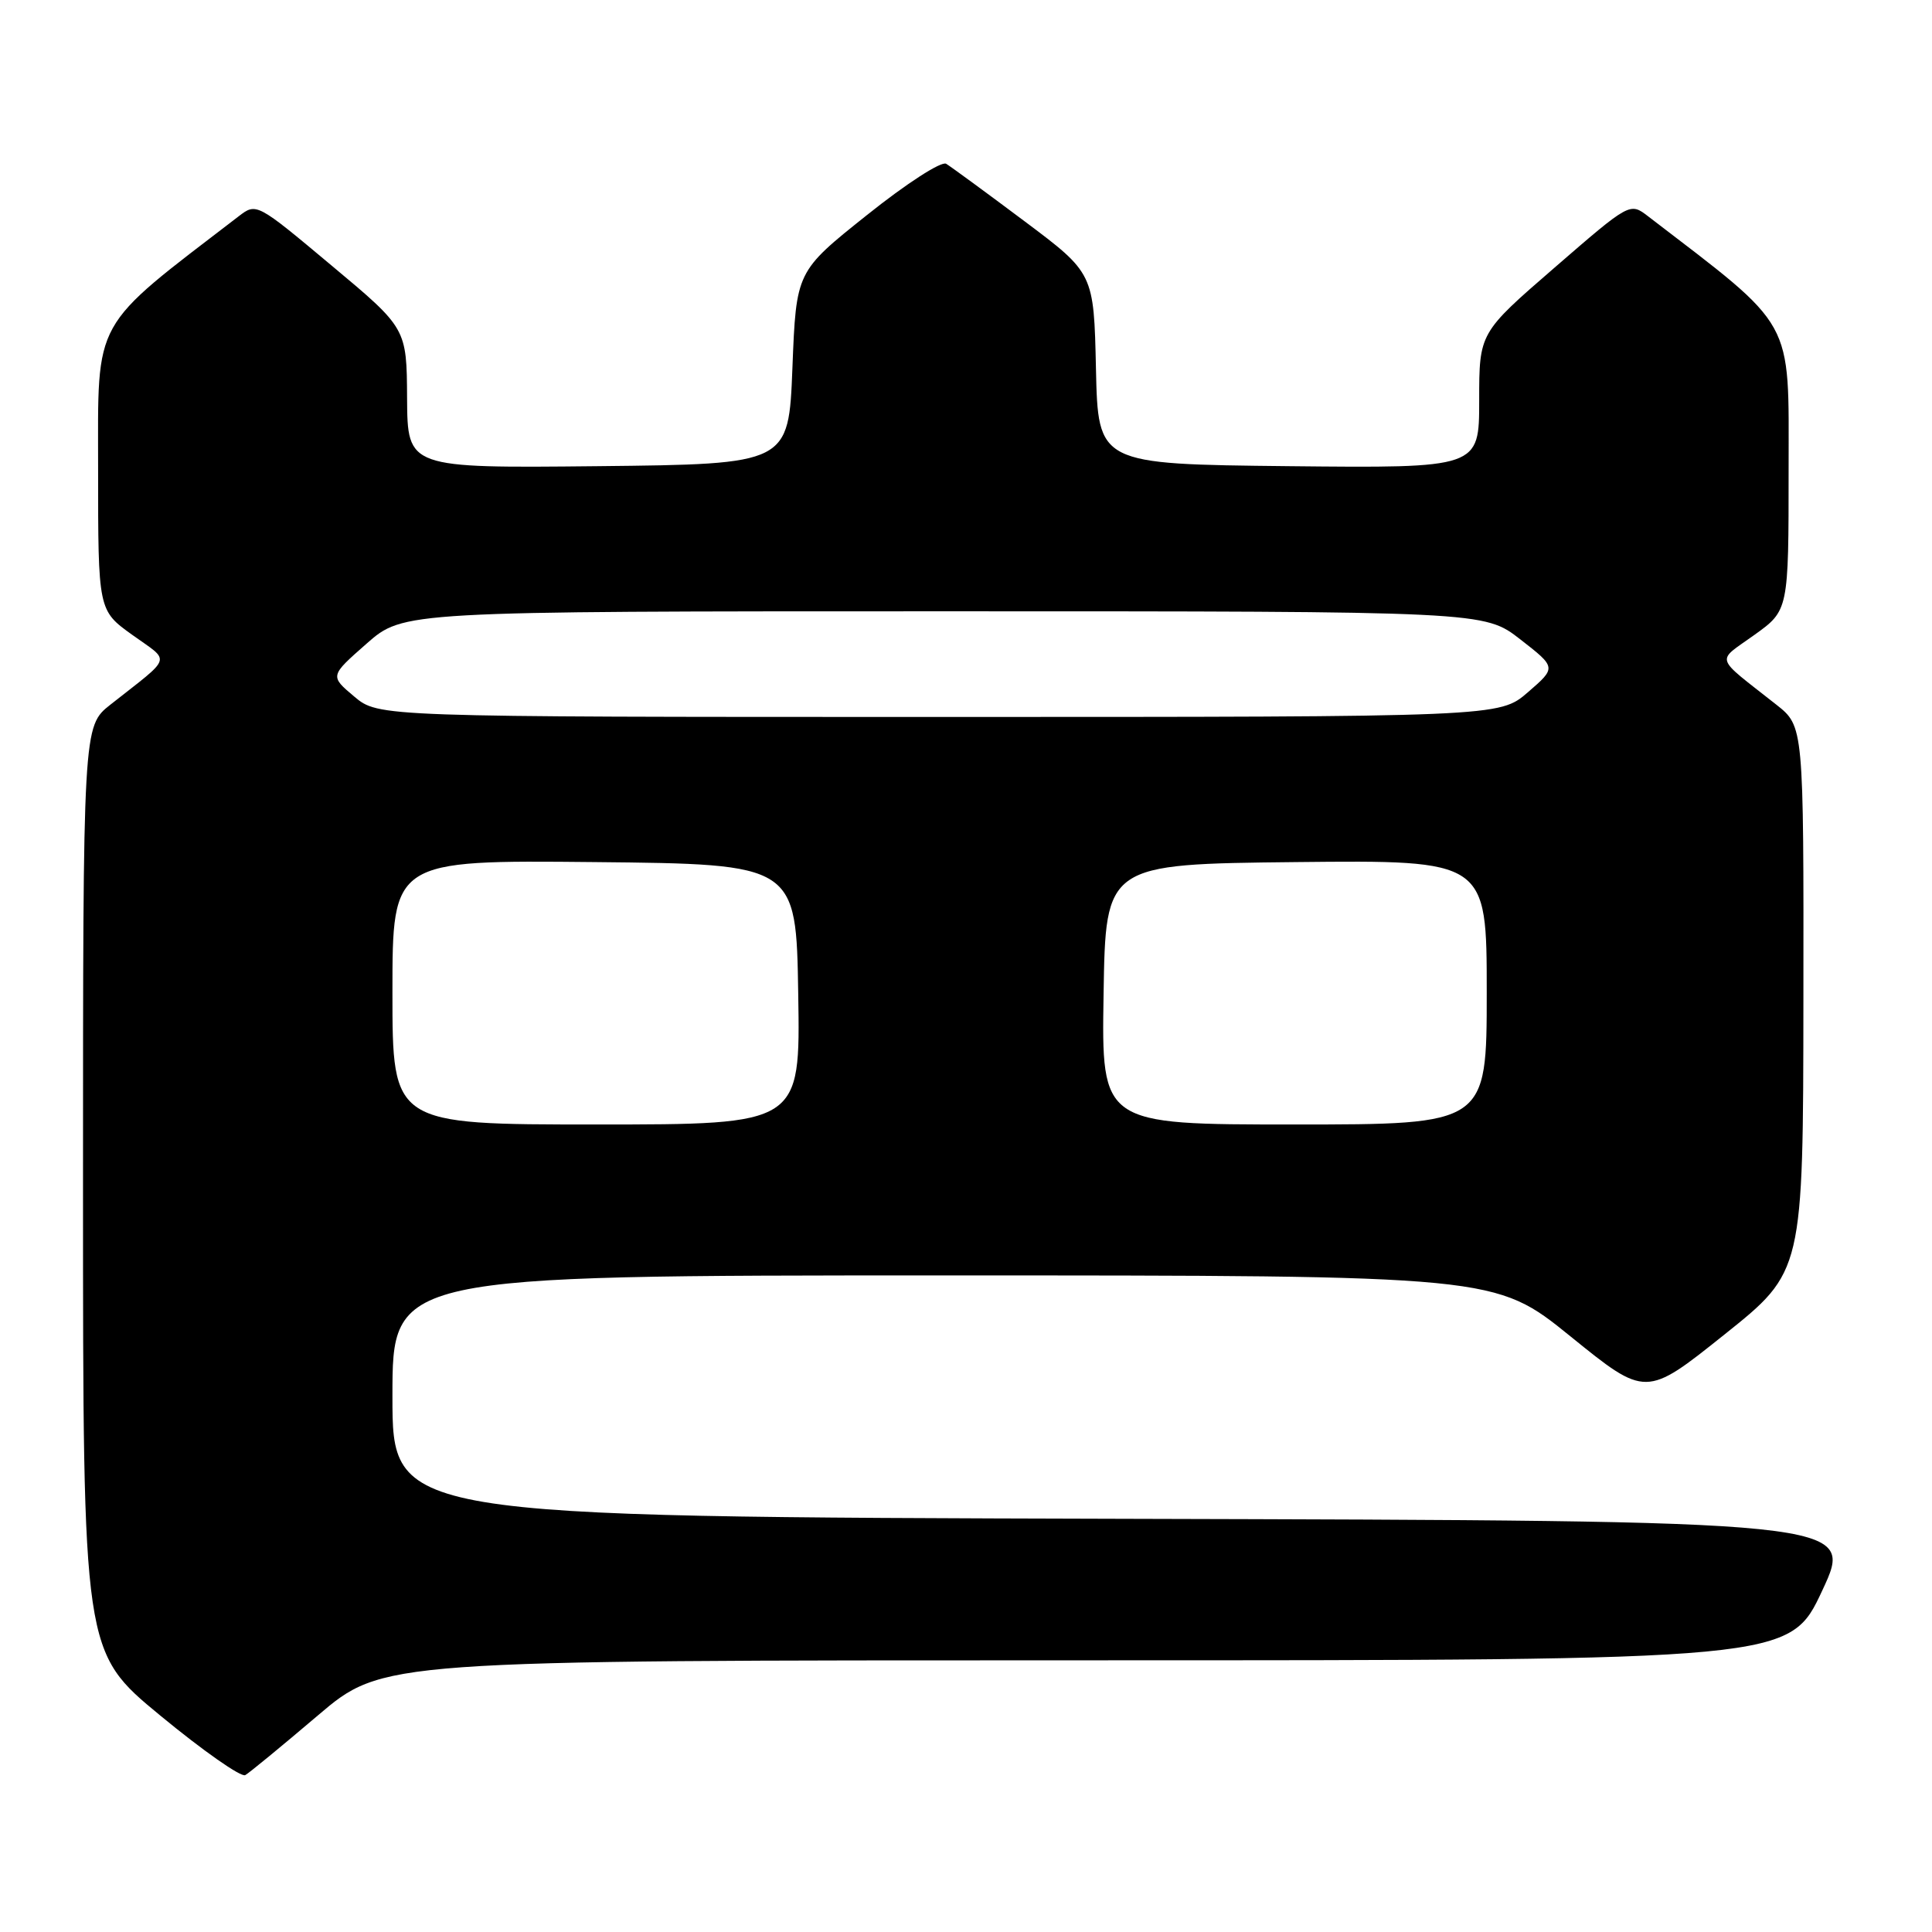 <?xml version="1.0" encoding="UTF-8" standalone="no"?>
<!DOCTYPE svg PUBLIC "-//W3C//DTD SVG 1.1//EN" "http://www.w3.org/Graphics/SVG/1.1/DTD/svg11.dtd" >
<svg xmlns="http://www.w3.org/2000/svg" xmlns:xlink="http://www.w3.org/1999/xlink" version="1.1" viewBox="0 0 256 256">
 <g >
 <path fill="currentColor"
d=" M 42.10 227.32 C 50.71 220.00 50.71 220.00 143.92 220.00 C 237.14 220.00 237.14 220.00 241.46 210.75 C 245.78 201.50 245.78 201.50 148.89 201.25 C 52.00 200.99 52.00 200.99 52.00 185.00 C 52.00 169.00 52.00 169.00 125.06 169.00 C 198.12 169.00 198.12 169.00 208.10 177.08 C 218.08 185.16 218.08 185.16 228.50 176.83 C 238.93 168.50 238.93 168.50 238.96 132.37 C 239.00 96.24 239.00 96.24 235.37 93.37 C 227.02 86.78 227.35 87.81 232.45 84.14 C 237.00 80.88 237.00 80.88 237.00 62.19 C 237.00 41.90 238.01 43.72 218.38 28.66 C 215.97 26.81 215.97 26.81 205.99 35.46 C 196.00 44.11 196.00 44.11 196.00 53.07 C 196.00 62.03 196.00 62.03 170.75 61.77 C 145.50 61.50 145.50 61.50 145.22 48.85 C 144.94 36.20 144.94 36.20 135.72 29.29 C 130.65 25.49 125.99 22.08 125.37 21.70 C 124.73 21.33 120.08 24.33 114.87 28.50 C 105.50 35.97 105.50 35.97 105.00 48.74 C 104.50 61.50 104.50 61.50 79.25 61.77 C 54.00 62.03 54.00 62.03 53.94 52.77 C 53.89 43.50 53.89 43.50 43.93 35.18 C 33.98 26.85 33.98 26.85 31.60 28.68 C 11.99 43.73 13.00 41.90 13.00 62.19 C 13.00 80.88 13.00 80.88 17.55 84.14 C 22.65 87.81 22.98 86.78 14.63 93.37 C 11.00 96.24 11.00 96.24 11.00 157.56 C 11.00 218.88 11.00 218.88 21.25 227.33 C 26.89 231.98 31.95 235.53 32.50 235.21 C 33.05 234.90 37.37 231.34 42.10 227.32 Z  M 52.00 131.48 C 52.00 113.97 52.00 113.97 78.75 114.23 C 105.50 114.50 105.50 114.50 105.77 131.75 C 106.05 149.00 106.05 149.00 79.02 149.00 C 52.00 149.00 52.00 149.00 52.00 131.48 Z  M 146.23 131.75 C 146.50 114.50 146.50 114.50 171.75 114.23 C 197.00 113.97 197.00 113.97 197.00 131.48 C 197.00 149.00 197.00 149.00 171.48 149.00 C 145.95 149.00 145.95 149.00 146.23 131.75 Z  M 46.93 92.29 C 43.70 89.57 43.70 89.57 48.57 85.29 C 53.45 81.00 53.45 81.00 125.06 81.00 C 196.67 81.00 196.67 81.00 201.46 84.73 C 206.24 88.45 206.24 88.45 202.45 91.73 C 198.67 95.00 198.67 95.00 124.41 95.00 C 50.15 95.00 50.15 95.00 46.93 92.29 Z "/>
</g>
</svg>